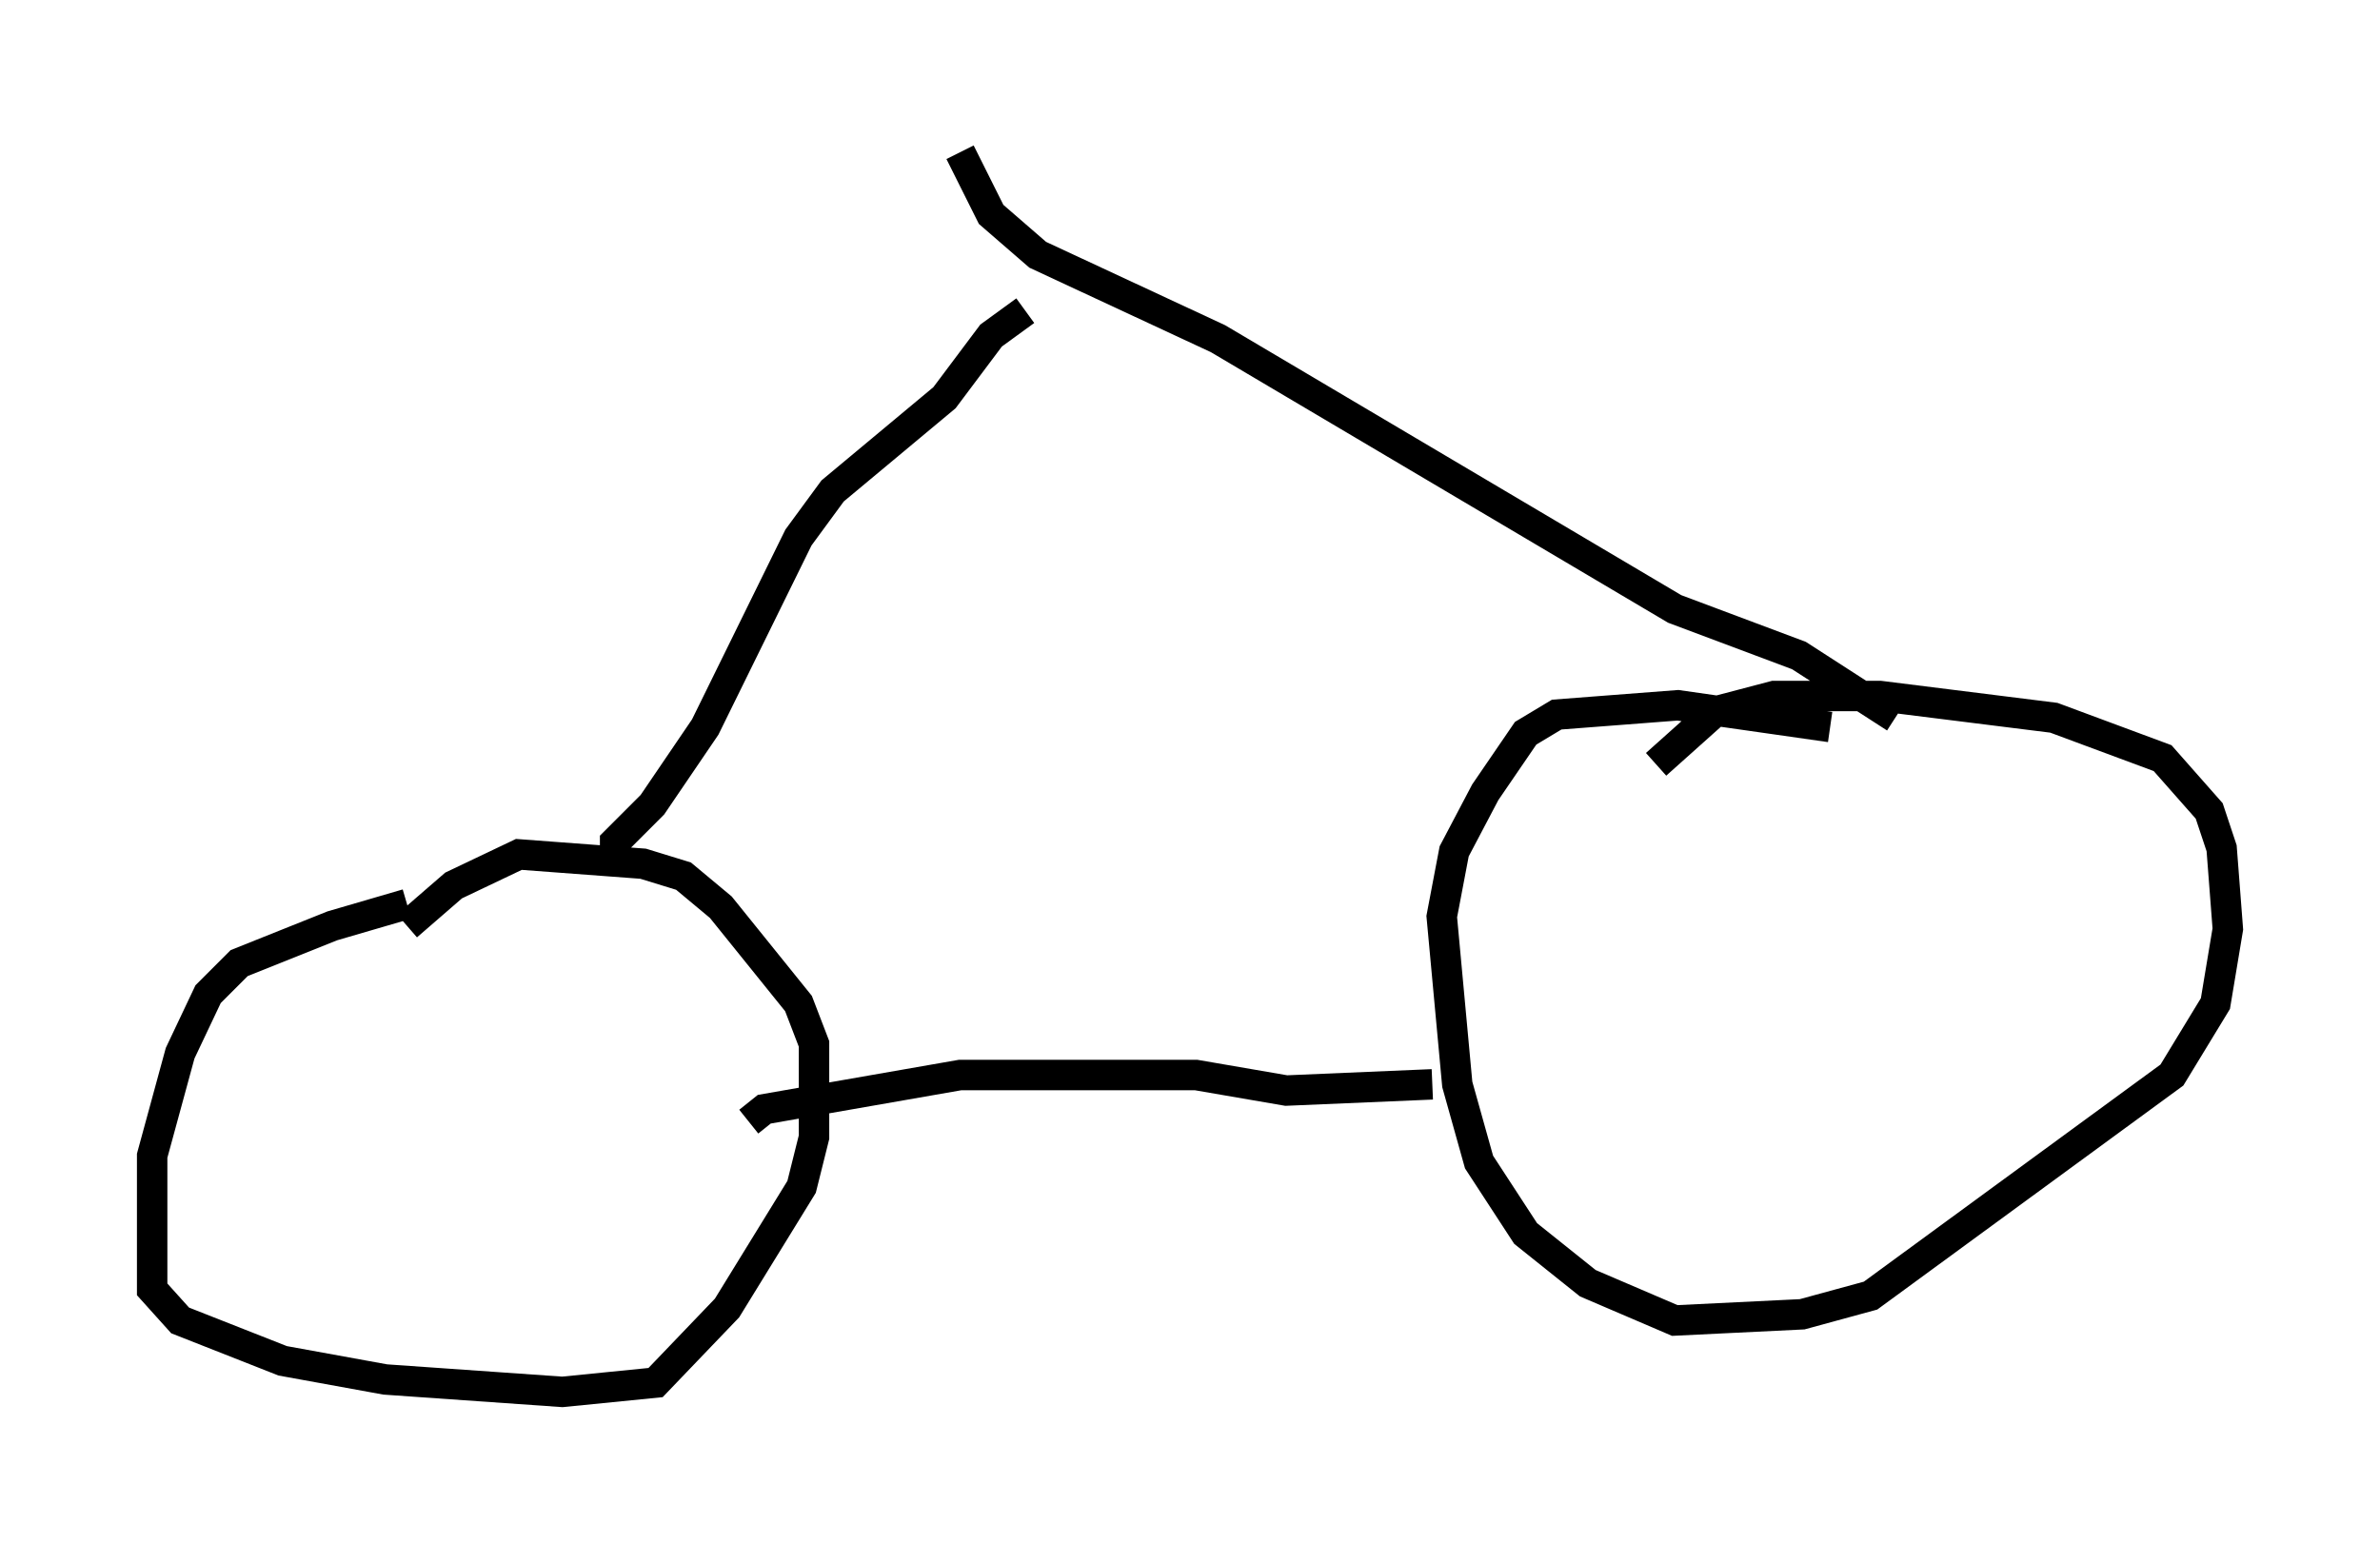 <?xml version="1.0" encoding="utf-8" ?>
<svg baseProfile="full" height="50.732" version="1.1" width="78.192" xmlns="http://www.w3.org/2000/svg" xmlns:ev="http://www.w3.org/2001/xml-events" xmlns:xlink="http://www.w3.org/1999/xlink"><defs /><rect fill="white" height="50.732" width="78.192" x="0" y="0" /><path d="M15.106, 29.704 m-1.735, 0.0 l-2.45, 0.715 -3.063, 1.225 l-1.021, 1.021 -0.919, 1.94 l-0.919, 3.369 0.0, 4.39 l0.919, 1.021 3.369, 1.327 l3.369, 0.613 5.819, 0.408 l3.063, -0.306 2.348, -2.45 l2.45, -3.981 0.408, -1.633 l0.0, -3.063 -0.51, -1.327 l-2.552, -3.165 -1.225, -1.021 l-1.327, -0.408 -4.083, -0.306 l-2.144, 1.021 -1.531, 1.327 m46.755, -6.533 l-5.002, -0.715 -3.981, 0.306 l-1.021, 0.613 -1.327, 1.94 l-1.021, 1.94 -0.408, 2.144 l0.51, 5.513 0.715, 2.552 l1.531, 2.348 2.042, 1.633 l2.858, 1.225 4.185, -0.204 l2.246, -0.613 9.902, -7.248 l1.429, -2.348 0.408, -2.45 l-0.204, -2.654 -0.408, -1.225 l-1.531, -1.735 -3.573, -1.327 l-5.717, -0.715 -3.471, 0.0 l-1.94, 0.51 -1.94, 1.735 m-29.809, 11.74 l0.51, -0.408 6.431, -1.123 l7.758, 0.0 2.96, 0.51 l4.798, -0.204 m-26.848, -7.35 l0.0, -0.613 1.225, -1.225 l1.735, -2.552 3.063, -6.227 l1.123, -1.531 3.675, -3.063 l1.531, -2.042 1.123, -0.817 m28.584, 13.373 l-3.165, -2.042 -4.083, -1.531 l-15.006, -8.881 -5.921, -2.756 l-1.531, -1.327 -1.021, -2.042 " fill="none" stroke="black" stroke-width="1" /></svg>